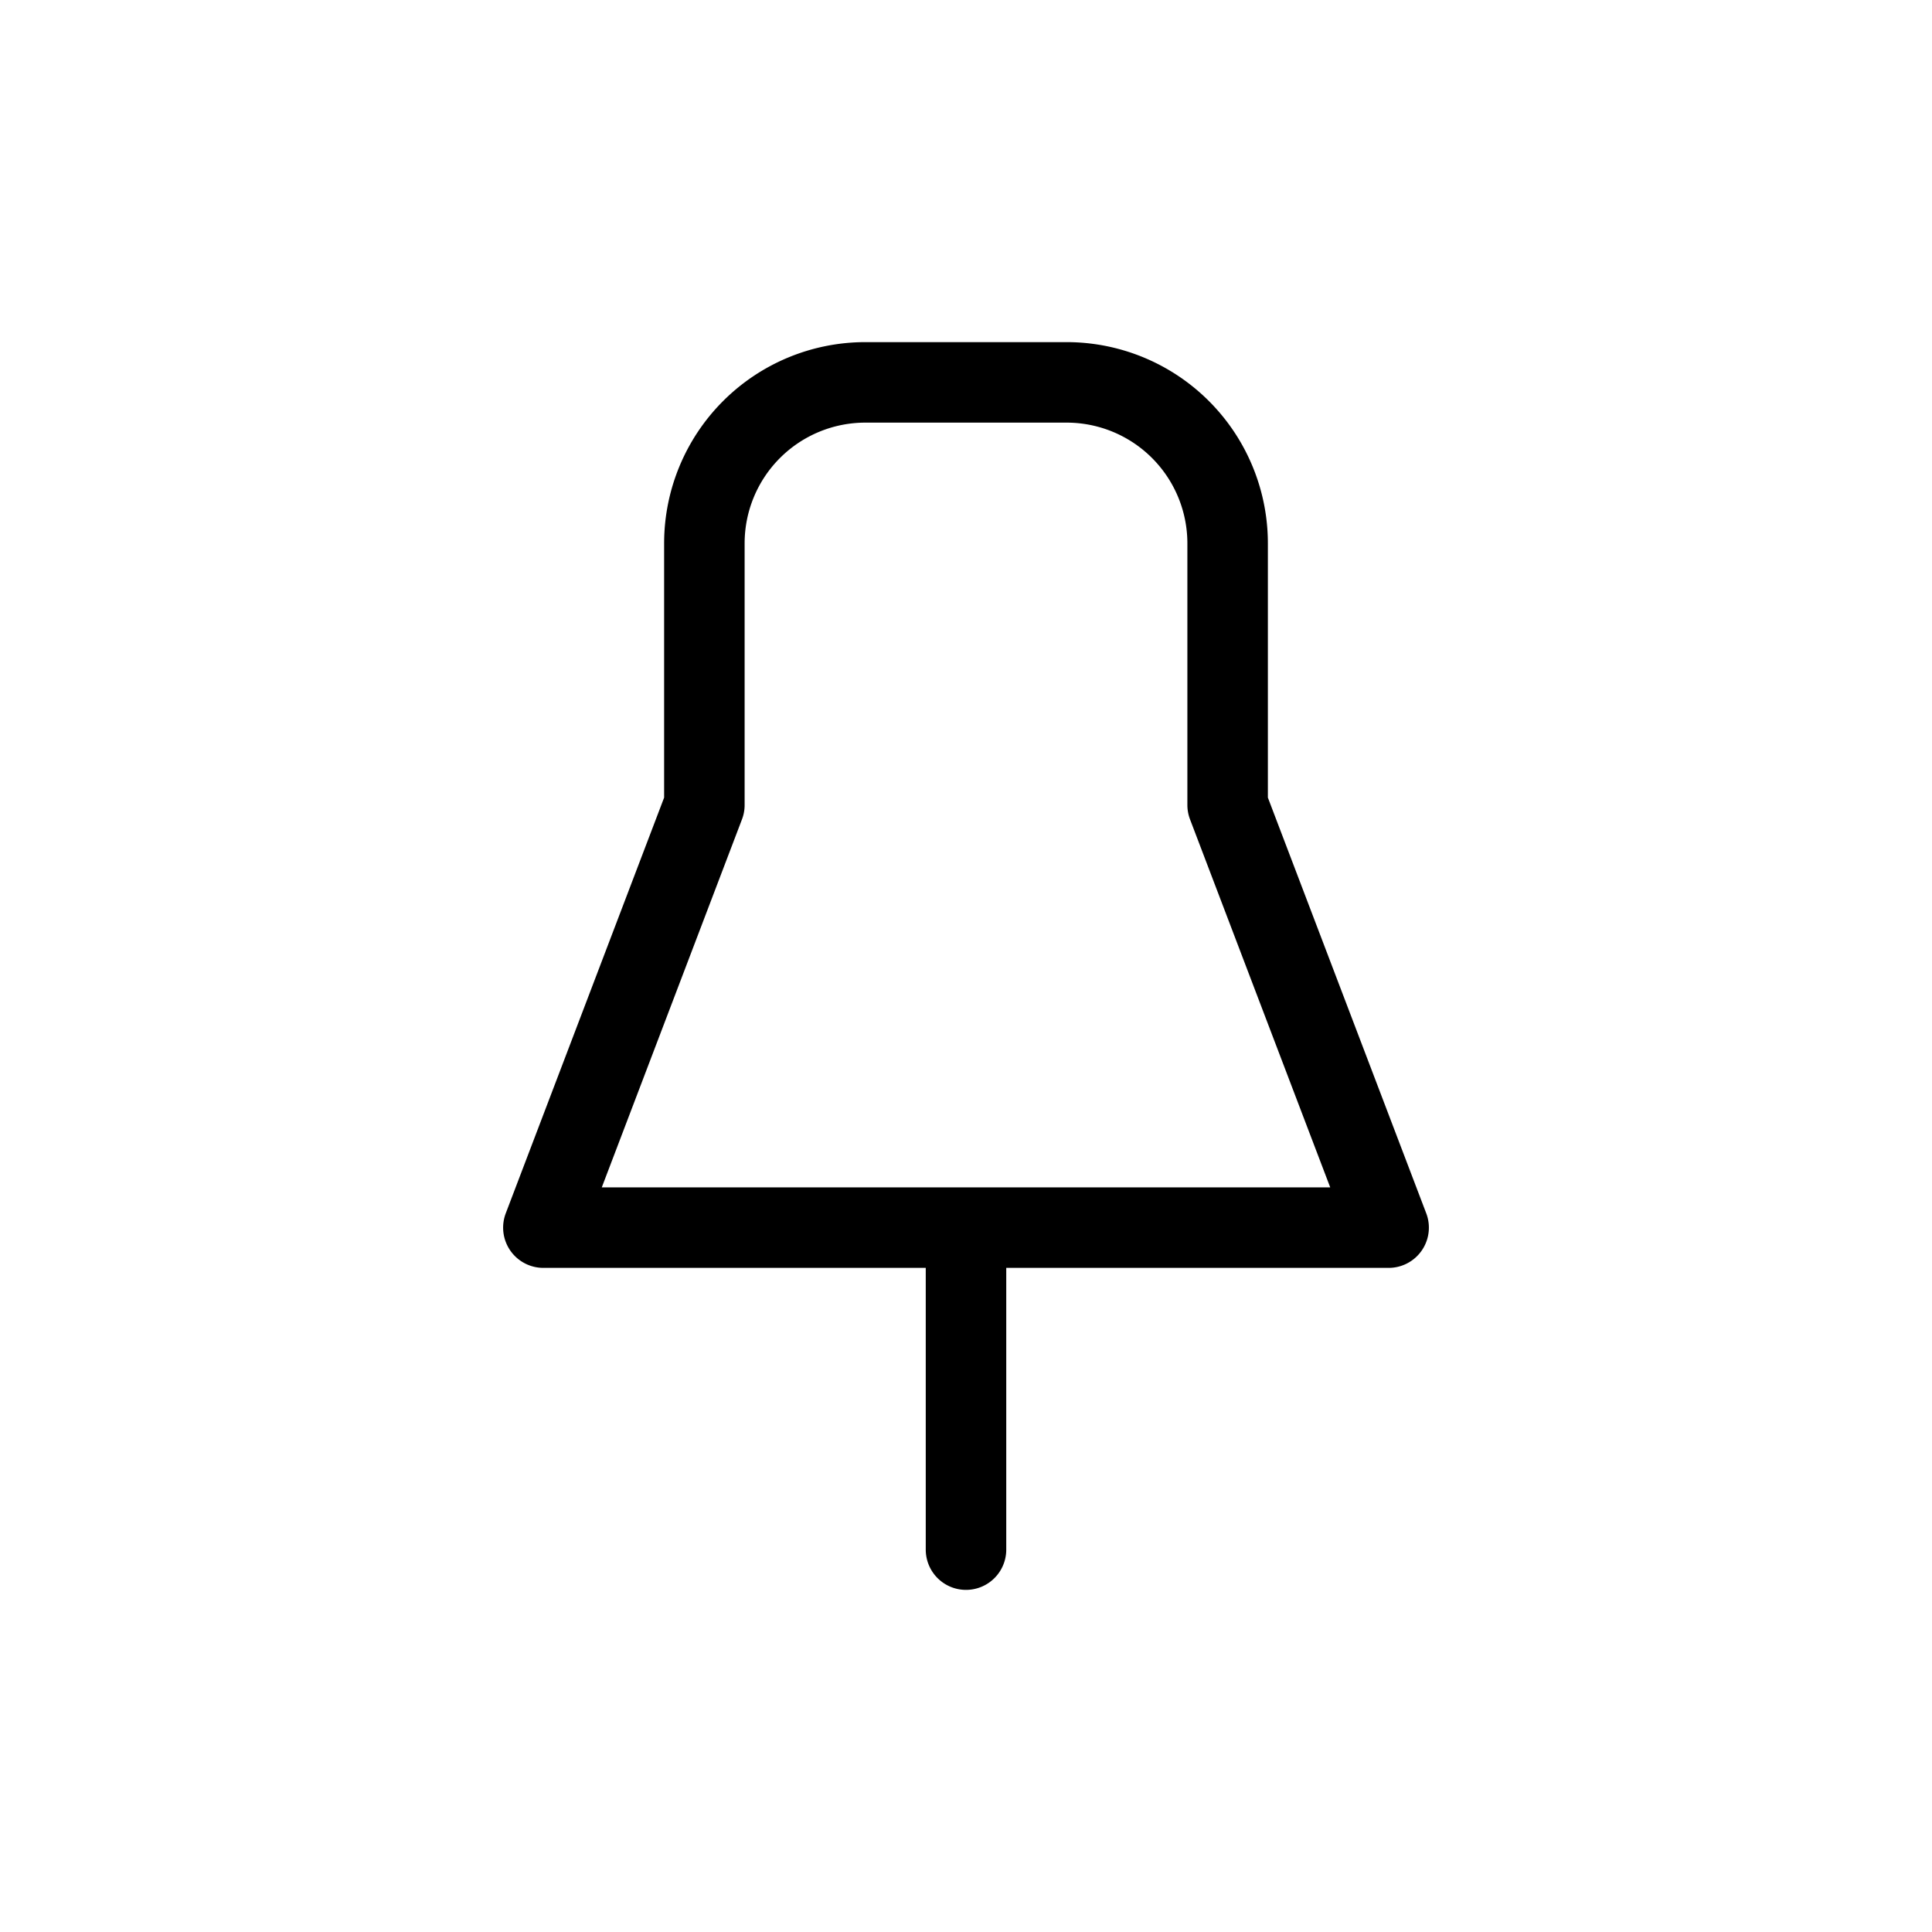 <svg xmlns="http://www.w3.org/2000/svg" width="24" height="24" fill="none" viewBox="0 0 24 24">
  <path stroke="currentColor" stroke-linecap="round" stroke-linejoin="round" d="M12 15.5v3.75M8.75 10V6.75a2 2 0 0 1 2-2h2.5a2 2 0 0 1 2 2V10l2 5.25H6.75l2-5.25Z"/>
</svg>
